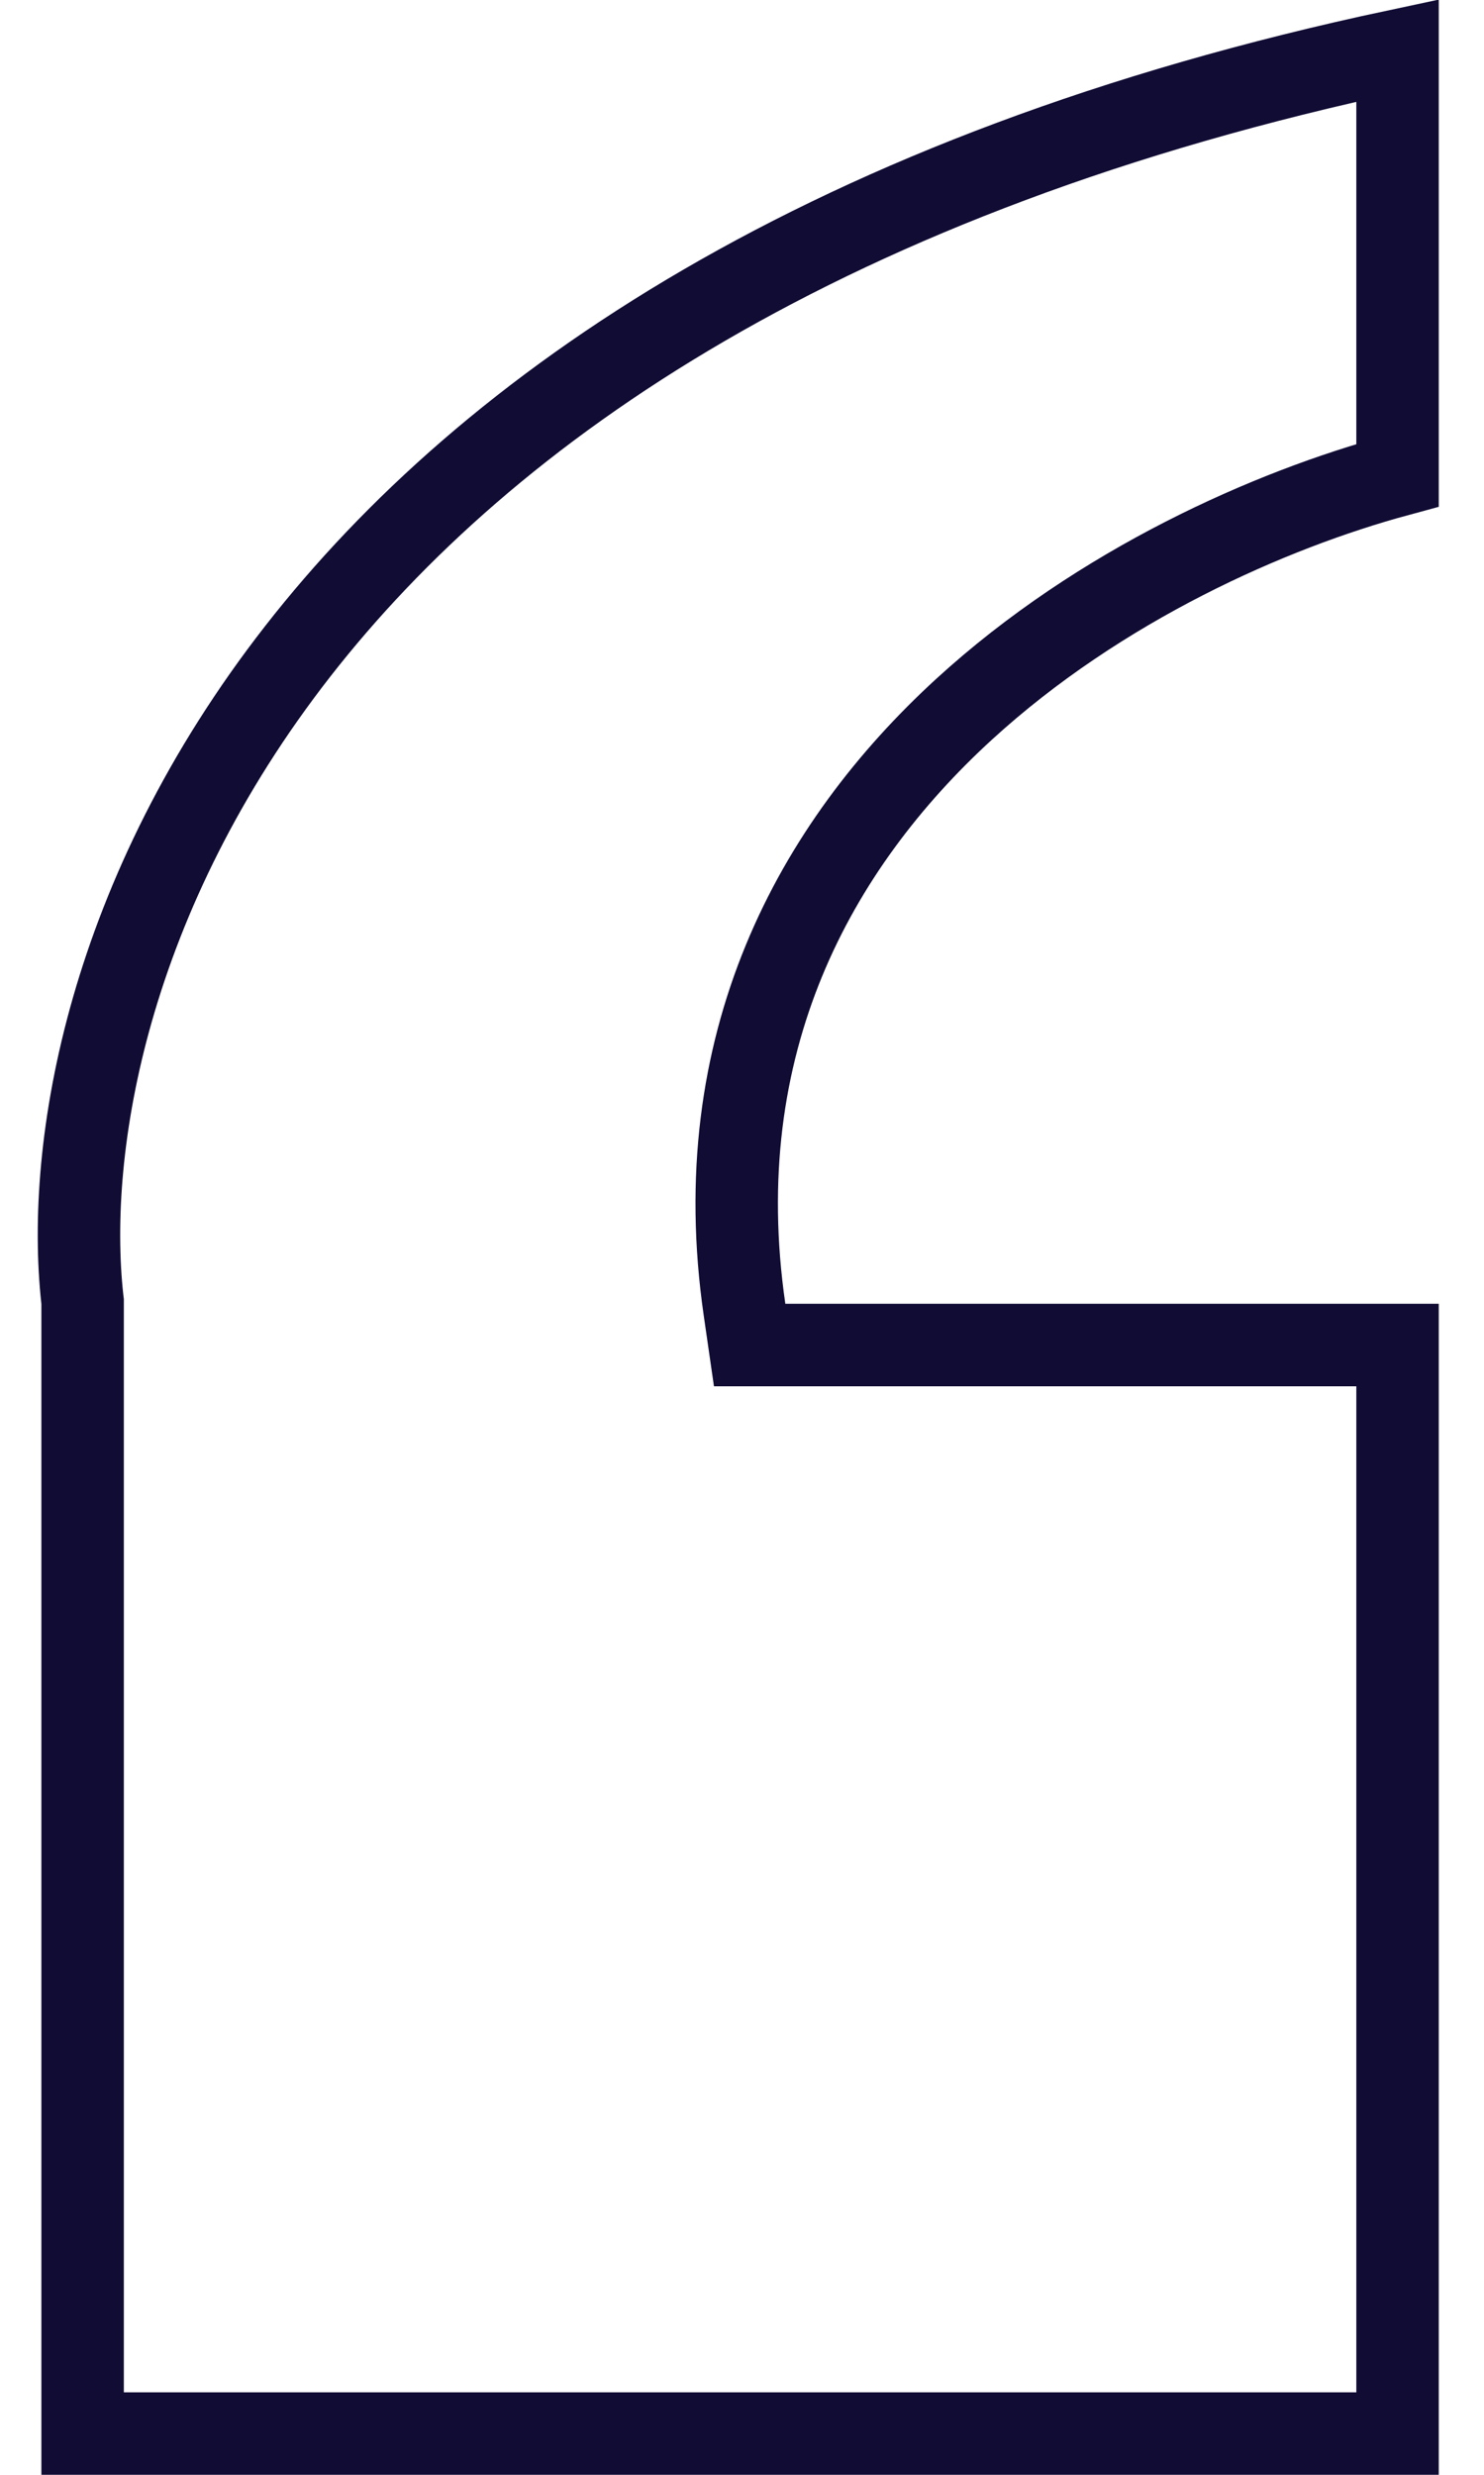 <svg width="27" height="45" viewBox="0 0 27 45" fill="none" xmlns="http://www.w3.org/2000/svg">
<path d="M13.546 23.814L13.639 24.457H14.288H25.427V44.25H1.503V23.707V23.666L1.498 23.625C0.885 18.041 4.594 5.348 25.427 0.919V8.642C23.117 9.268 20.016 10.632 17.54 12.897C14.826 15.381 12.844 18.975 13.546 23.814Z" stroke="#100C34" stroke-width="1.5"/>
</svg>
